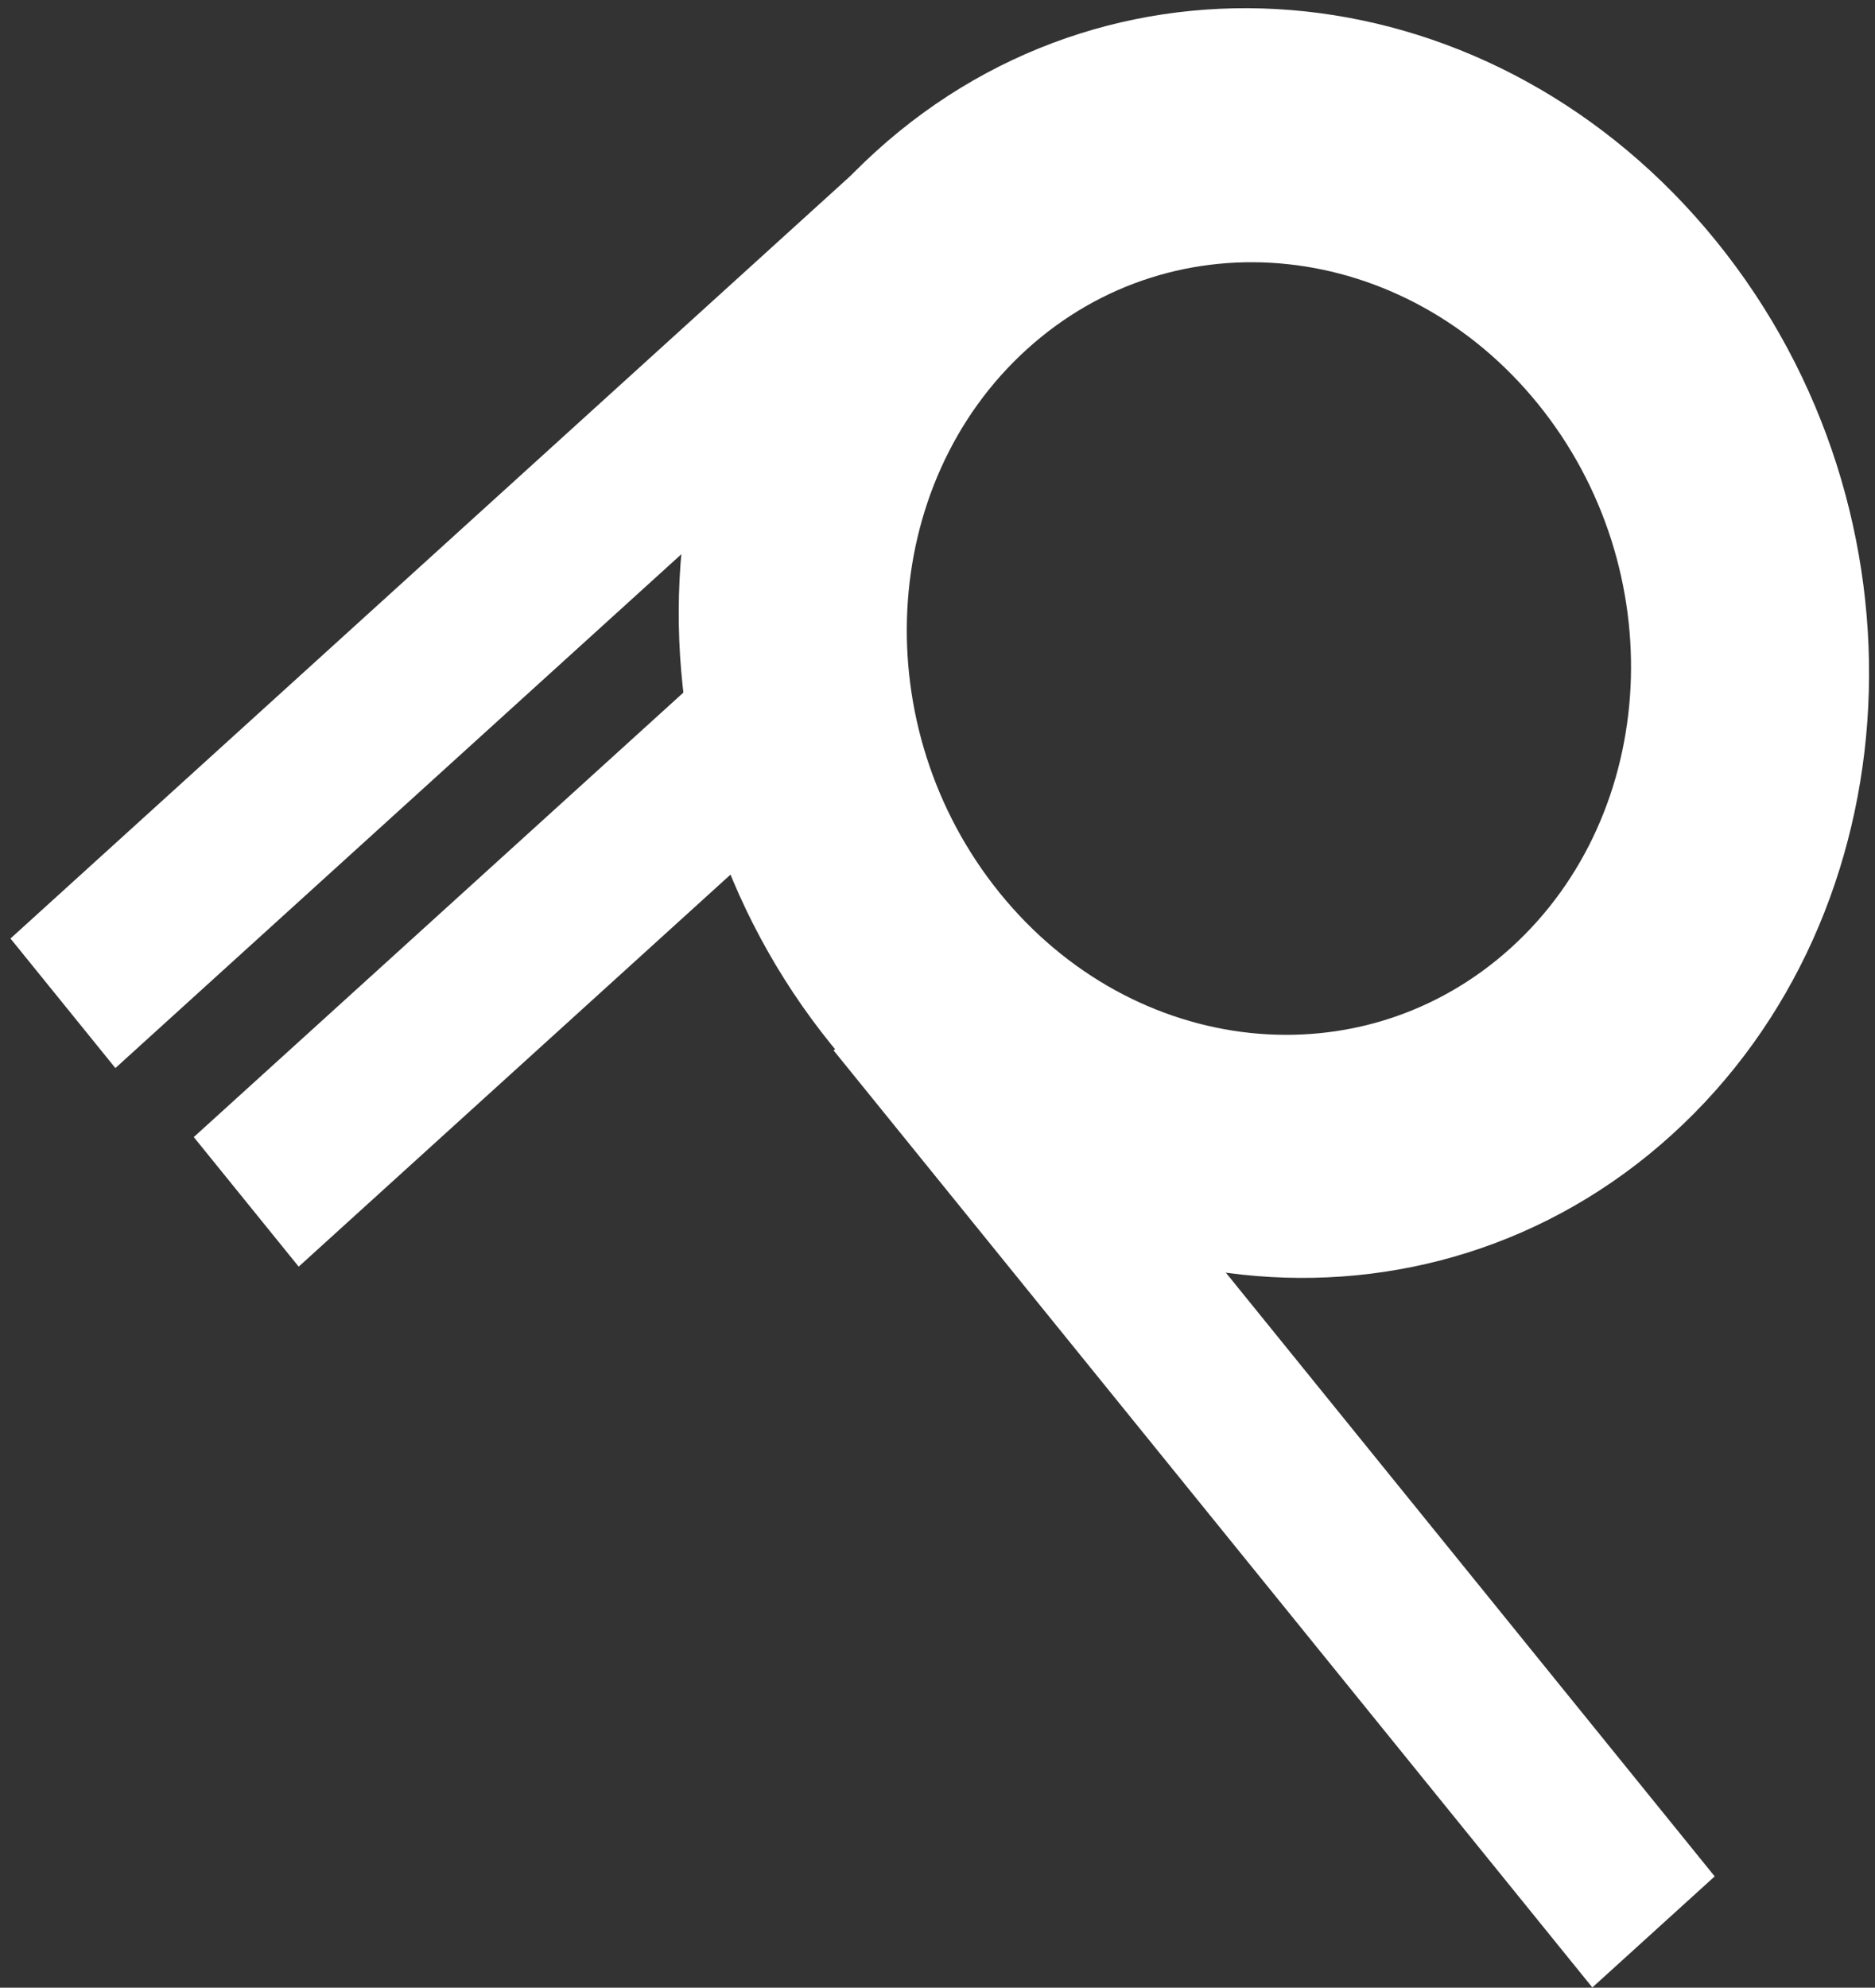 <svg width="117" height="124" viewBox="0 0 117 124" fill="none" xmlns="http://www.w3.org/2000/svg">
<rect x="0" y="0" width="117" height="124" fill="#333333" stroke="none"/>
<g id="Group">
<path id="Vector" d="M107.102 15.056C120.819 31.995 119.579 56.944 104.329 70.784C89.079 84.624 65.597 82.112 51.881 65.177C38.164 48.238 39.404 23.289 54.654 9.449C69.904 -4.392 93.385 -1.879 107.102 15.056ZM62.381 55.706C70.726 66.013 85.015 67.541 94.293 59.119C103.571 50.697 104.325 35.517 95.98 25.211C87.635 14.905 73.346 13.376 64.068 21.798C54.79 30.22 54.036 45.4 62.381 55.706Z" fill="white"/>
<path id="Vector_2" d="M55.873 8.427L0.654 58.549L7.2 66.631L62.419 16.509L55.873 8.427Z" fill="white"/>
<path id="Vector_3" d="M44.407 41.605L12.092 70.936L18.638 79.019L50.953 49.688L44.407 41.605Z" fill="white"/>
<path id="Vector_4" d="M59.651 58.599L52.016 65.529L99.362 123.987L106.997 117.057L59.651 58.599Z" fill="white"/>
</g>
</svg>
